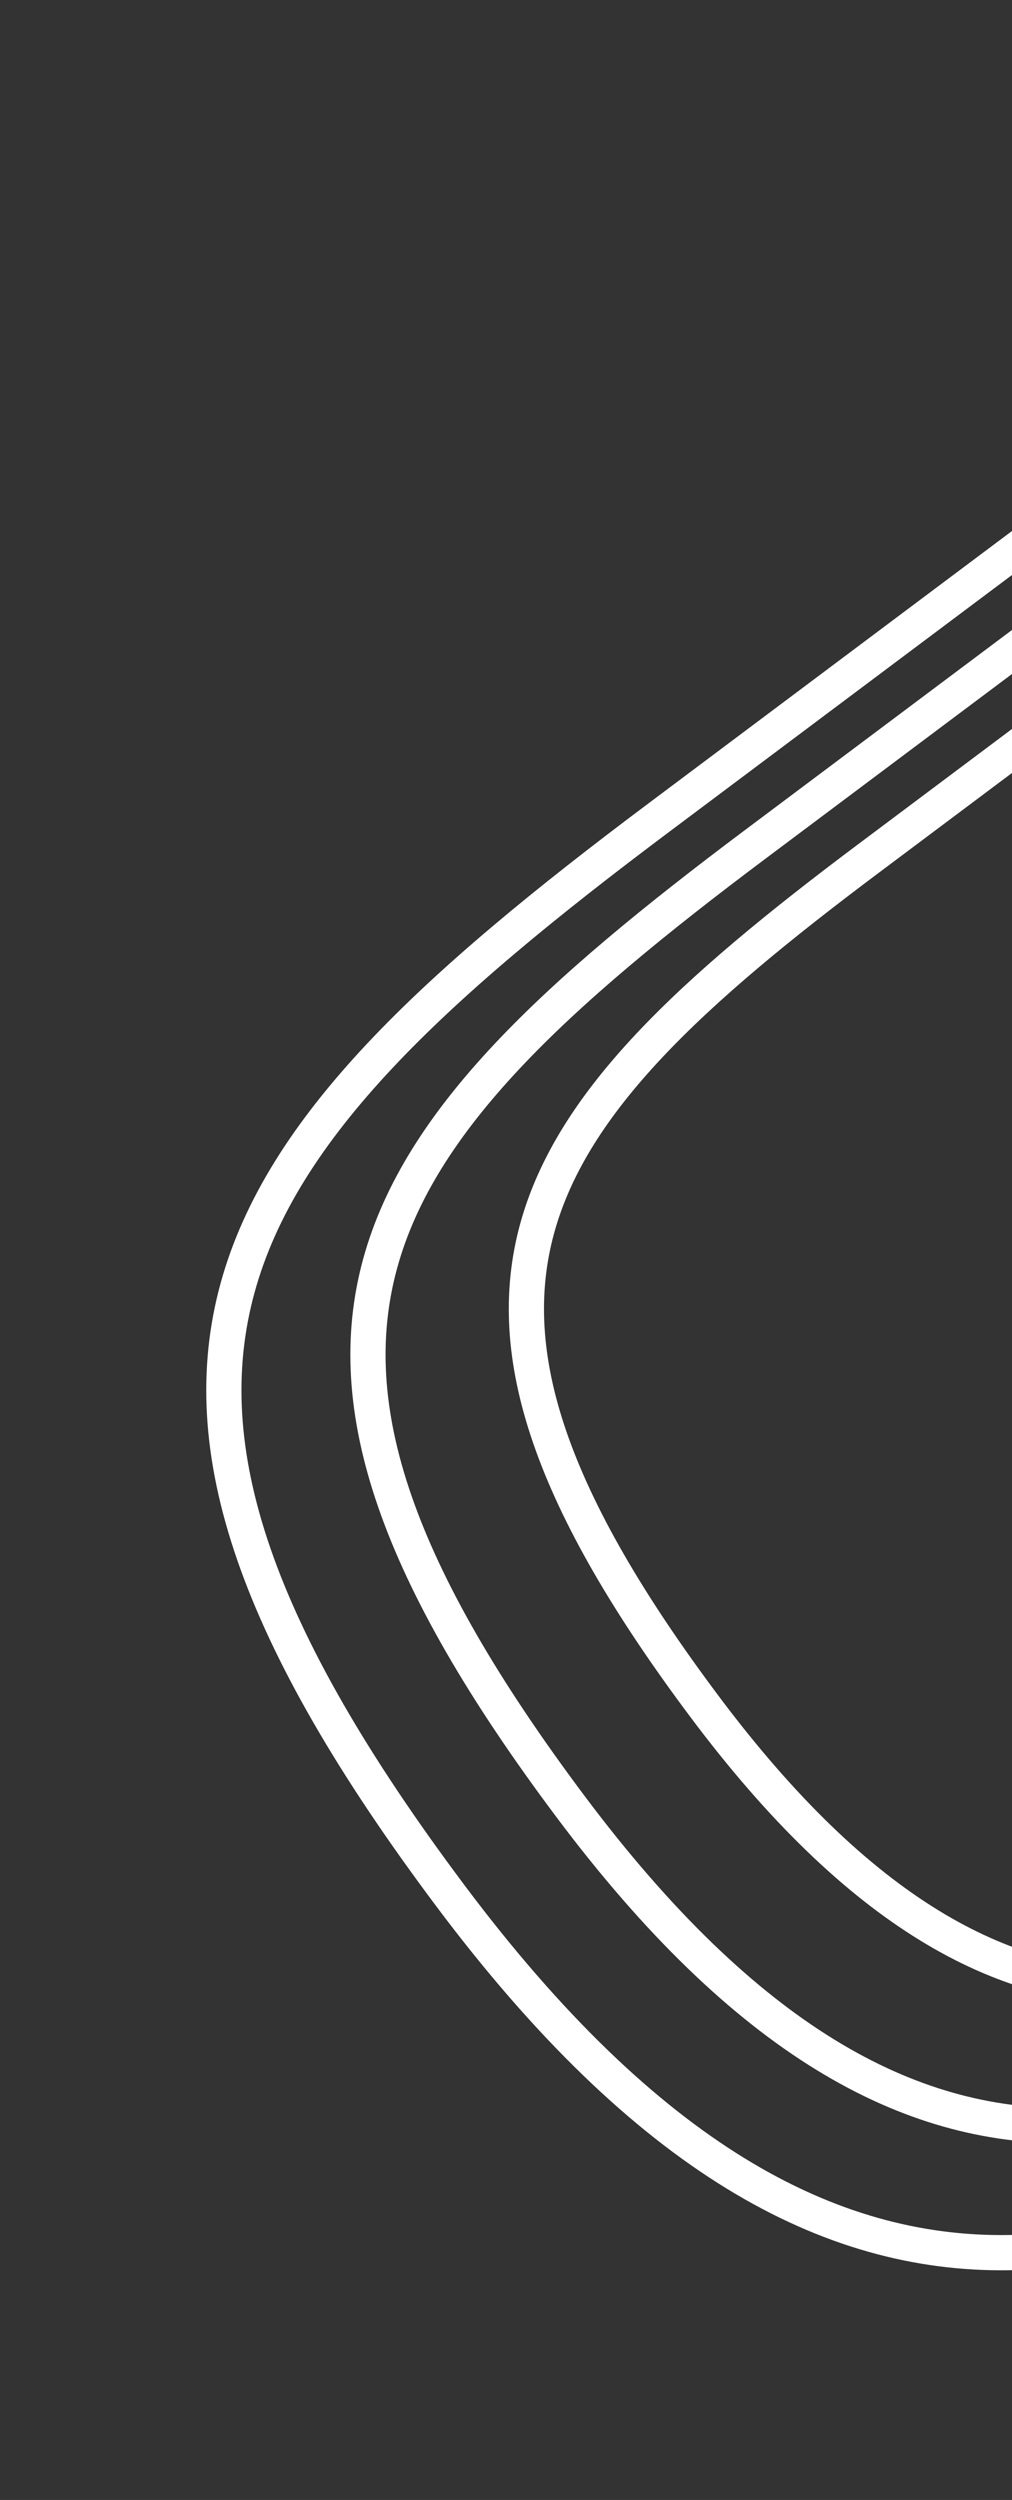 <svg width="115" height="284" viewBox="0 0 115 284" fill="none" xmlns="http://www.w3.org/2000/svg">
<rect x="0" y="0" width="115" height="284" fill="#333333" stroke="none"/>
<path d="M408.191 43.117L176.396 216.741C138.829 244.88 104.65 258.385 64.846 205.245C25.042 152.106 39.911 130.311 85.87 95.886L317.665 -77.739" stroke="white" stroke-width="4"/>
<path d="M435.997 33.534L176.162 228.161C134.051 259.704 95.747 274.856 51.198 215.382C6.65 155.908 23.326 131.489 74.845 92.899L334.68 -101.728" stroke="white" stroke-width="4"/>
<path d="M382.786 50.901L178.408 203.989C145.284 228.8 115.153 240.715 80.094 193.91C45.035 147.105 58.15 127.894 98.673 97.54L303.052 -55.547" stroke="white" stroke-width="4"/>
</svg>
